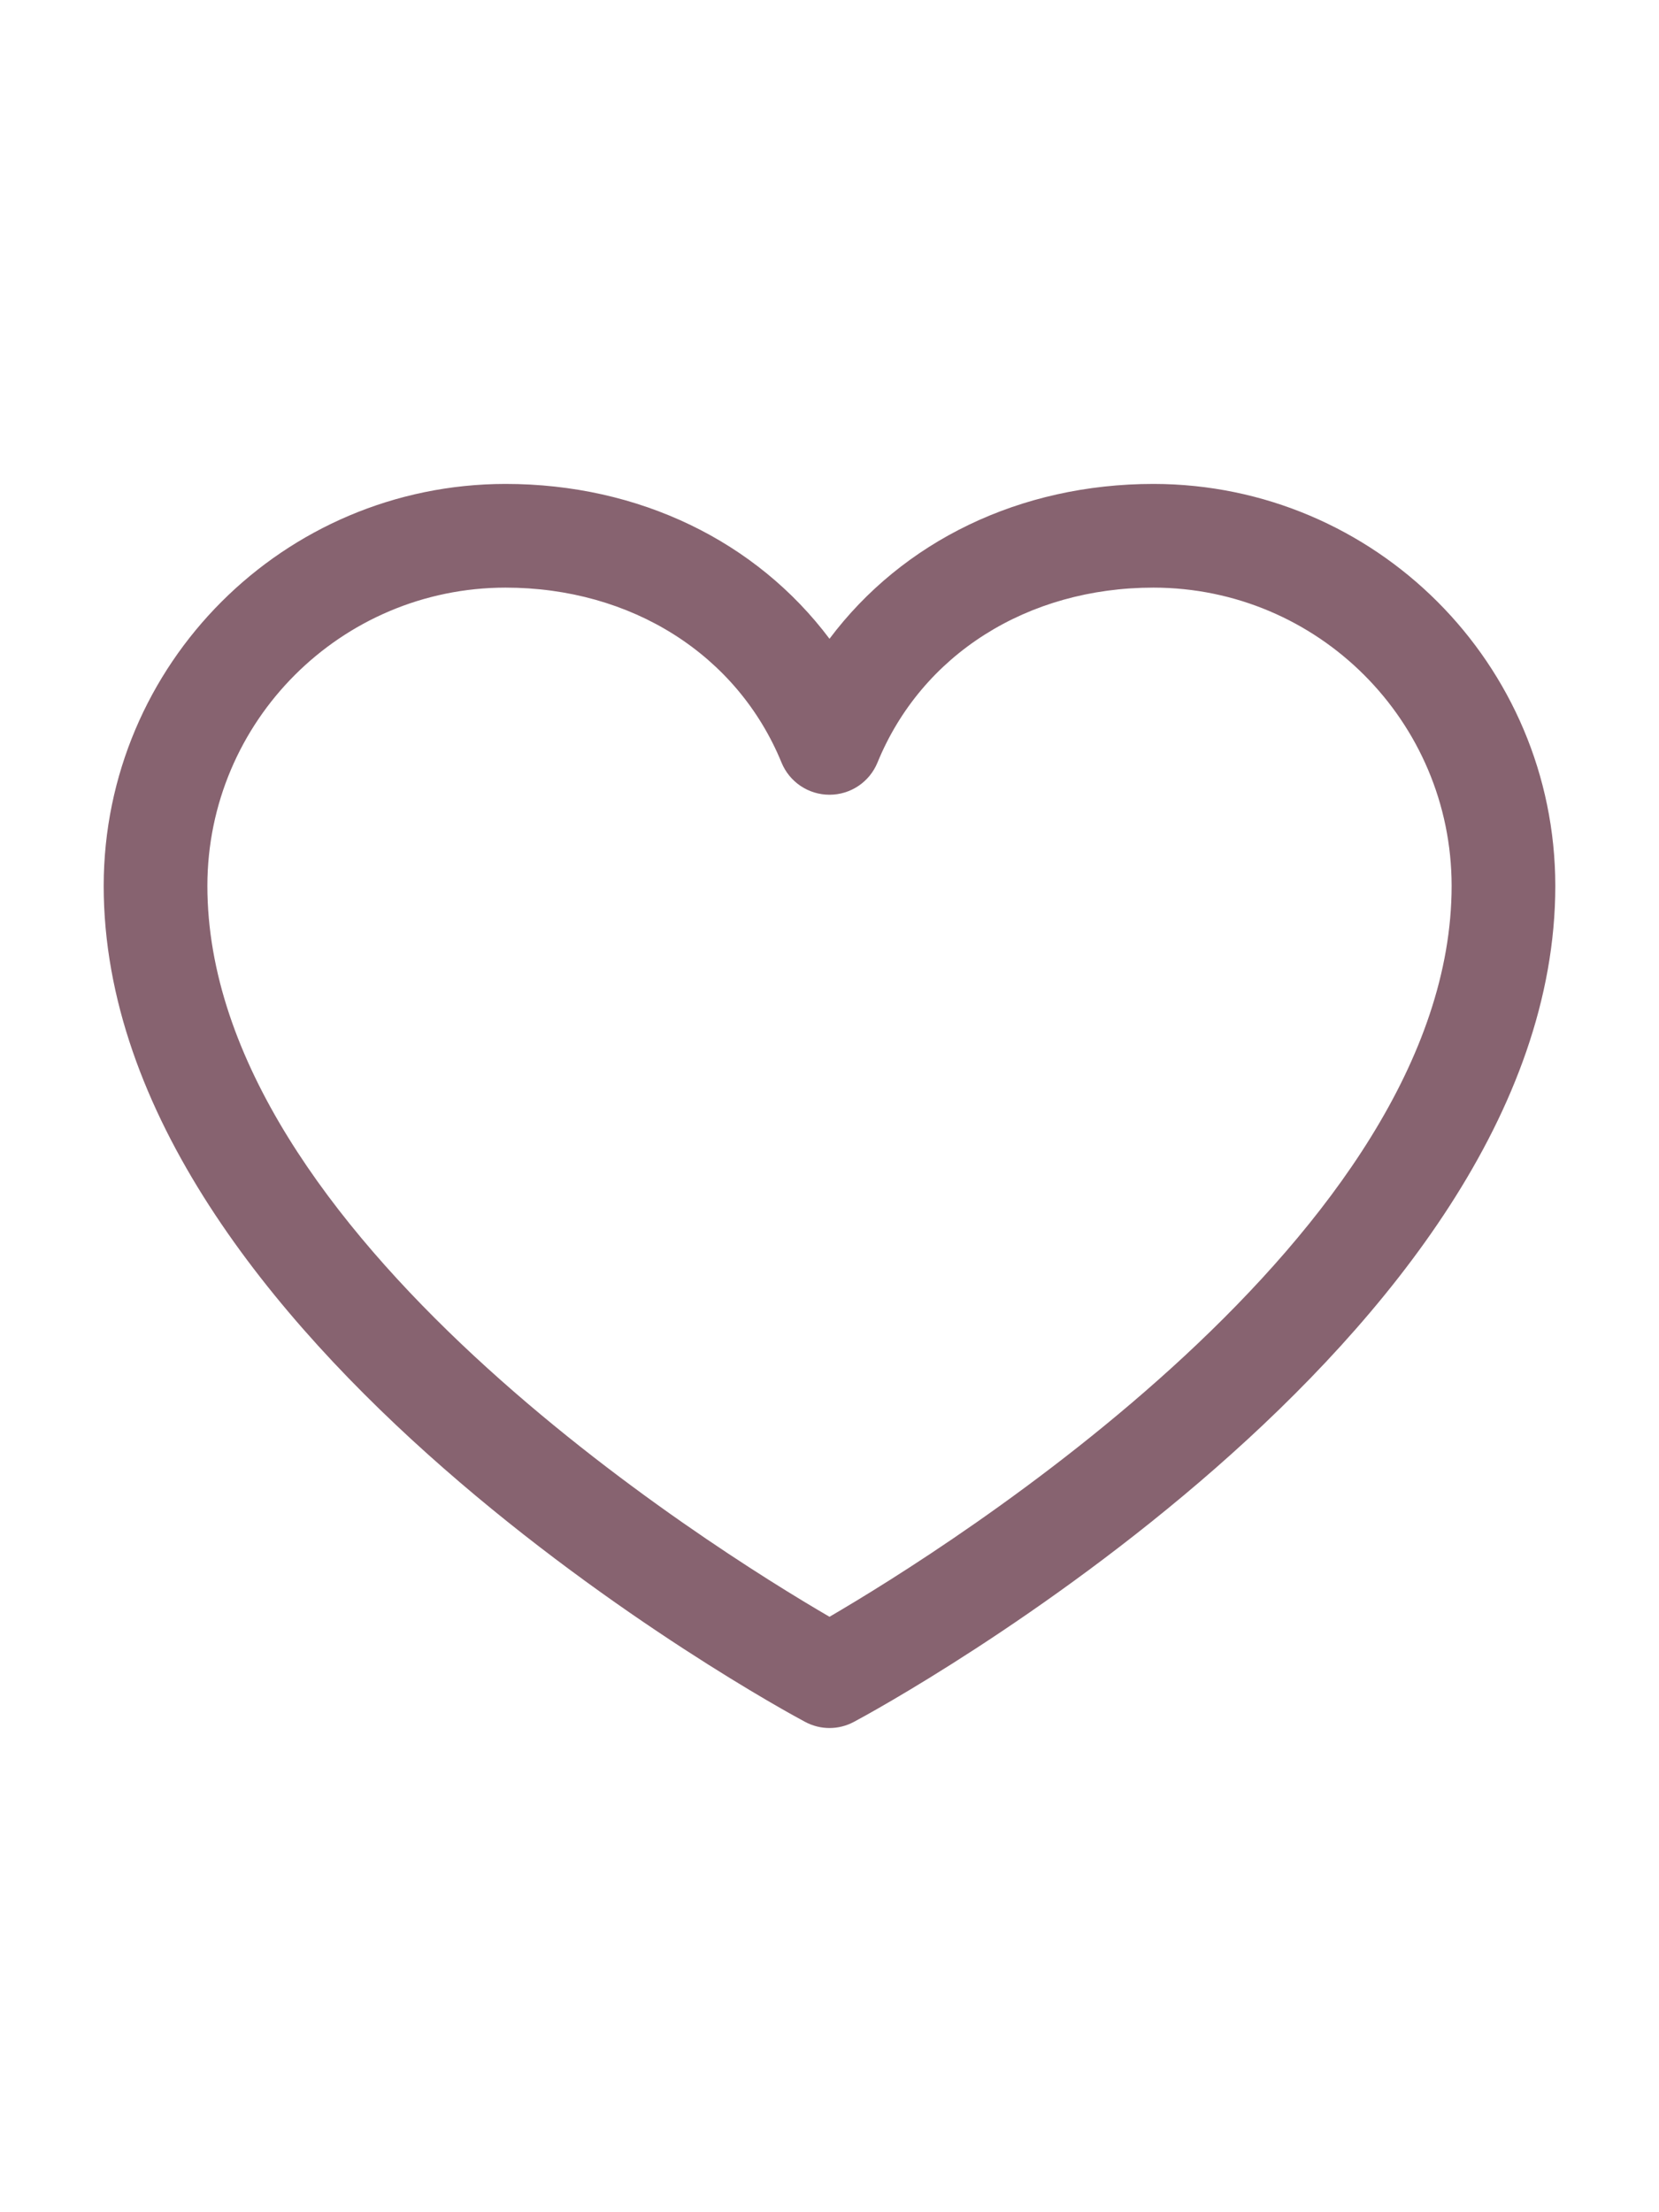 <svg width="24" height="32" viewBox="0 0 24 32" fill="none" xmlns="http://www.w3.org/2000/svg">
<g clip-path="url(#clip0_4_154)">
<path fill-rule="evenodd" clip-rule="evenodd" d="M16.688 7C14.752 7 13.057 7.832 12 9.24C10.943 7.832 9.248 7 7.312 7C4.104 7.004 1.504 9.604 1.5 12.812C1.5 19.375 11.23 24.687 11.645 24.906C11.867 25.026 12.133 25.026 12.355 24.906C12.77 24.687 22.5 19.375 22.5 12.812C22.496 9.604 19.896 7.004 16.688 7ZM12 23.387C10.288 22.39 3 17.846 3 12.812C3.003 10.432 4.932 8.503 7.312 8.5C9.136 8.5 10.667 9.471 11.306 11.031C11.422 11.313 11.696 11.496 12 11.496C12.304 11.496 12.578 11.313 12.694 11.031C13.333 9.468 14.864 8.5 16.688 8.5C19.068 8.503 20.997 10.432 21 12.812C21 17.838 13.71 22.389 12 23.387Z" fill="#876370"/>
</g>
<defs>
<clipPath id="clip0_4_154">
<rect width="24" height="24" fill="white" transform="translate(0 4)"/>
</clipPath>
</defs>
</svg>
